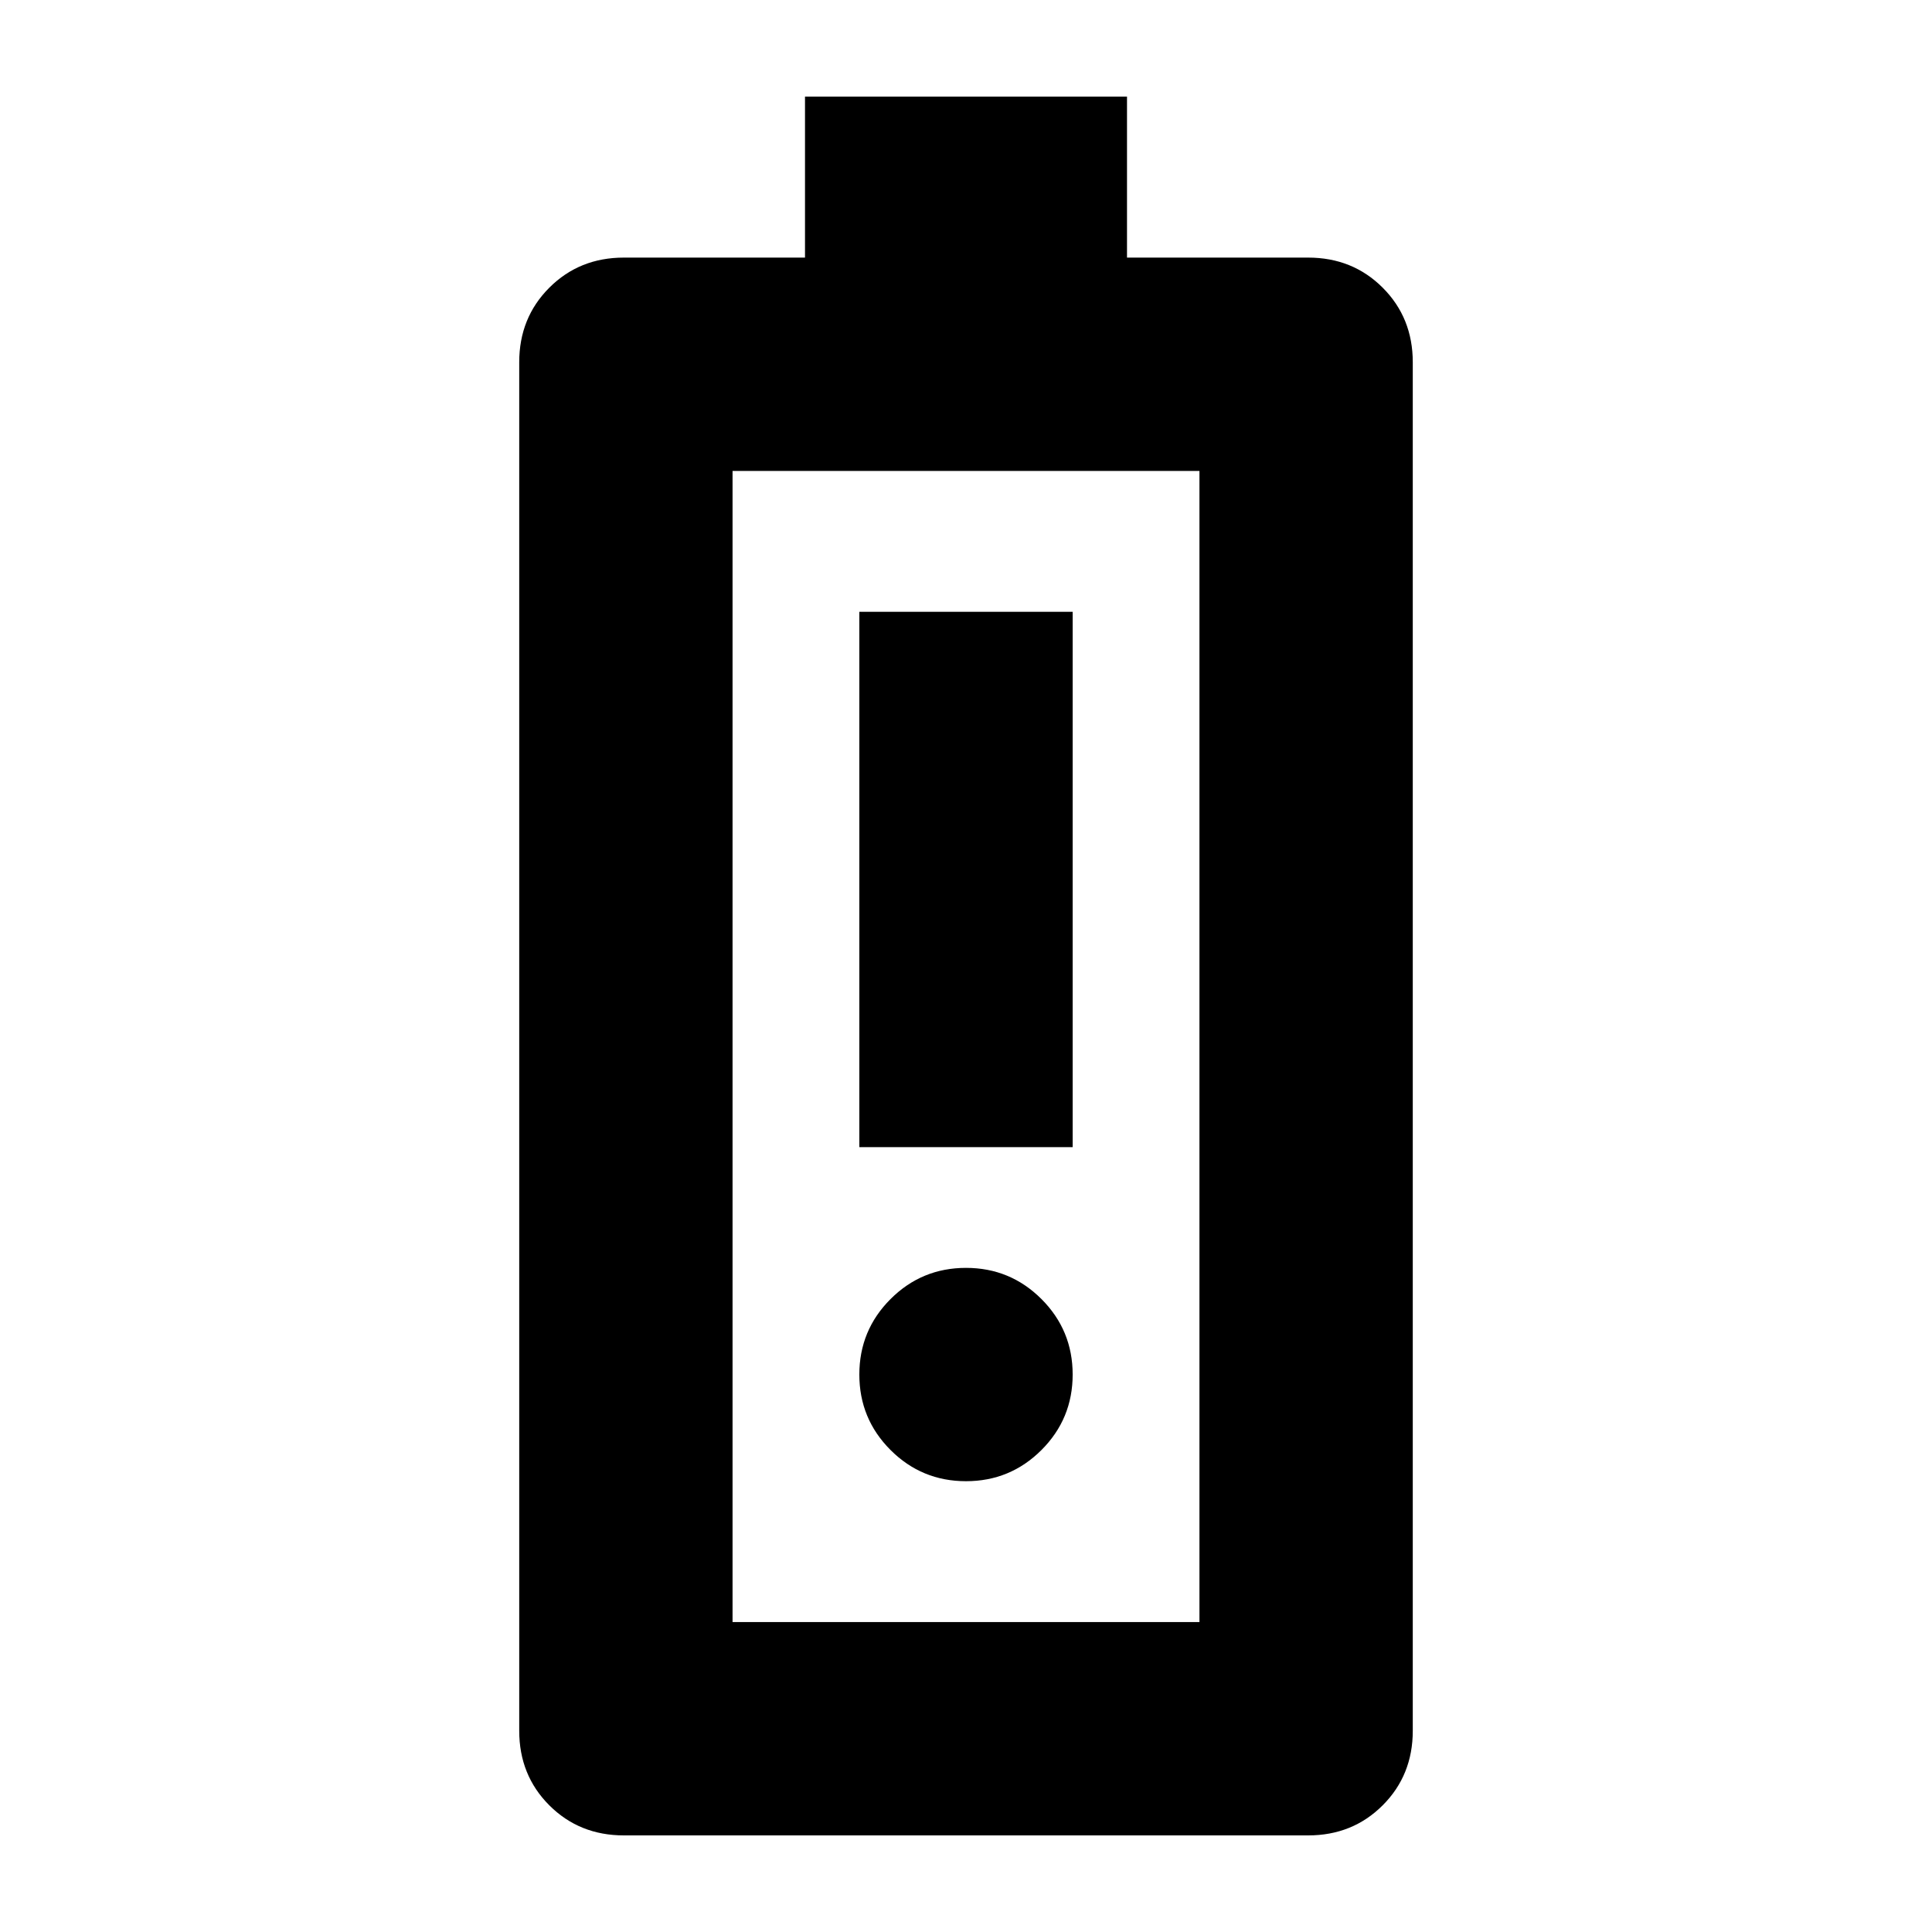 <svg xmlns="http://www.w3.org/2000/svg" height="24" viewBox="0 -960 960 960" width="24"><path d="M427-390h106v-266H427v266Zm53 166q22 0 37.5-15.5T533-277q0-22-15.5-37.5T480-330q-22 0-37.5 15.5T427-277q0 22 15.5 37.5T480-224ZM310-48q-22.1 0-37.05-14.95Q258-77.9 258-100v-680q0-22.1 14.95-37.05Q287.9-832 310-832h90v-80h160v80h90q22.1 0 37.05 14.95Q702-802.1 702-780v680q0 22.1-14.95 37.05Q672.1-48 650-48H310Zm54-106h232v-572H364v572Zm0 0h232-232Z"/></svg>